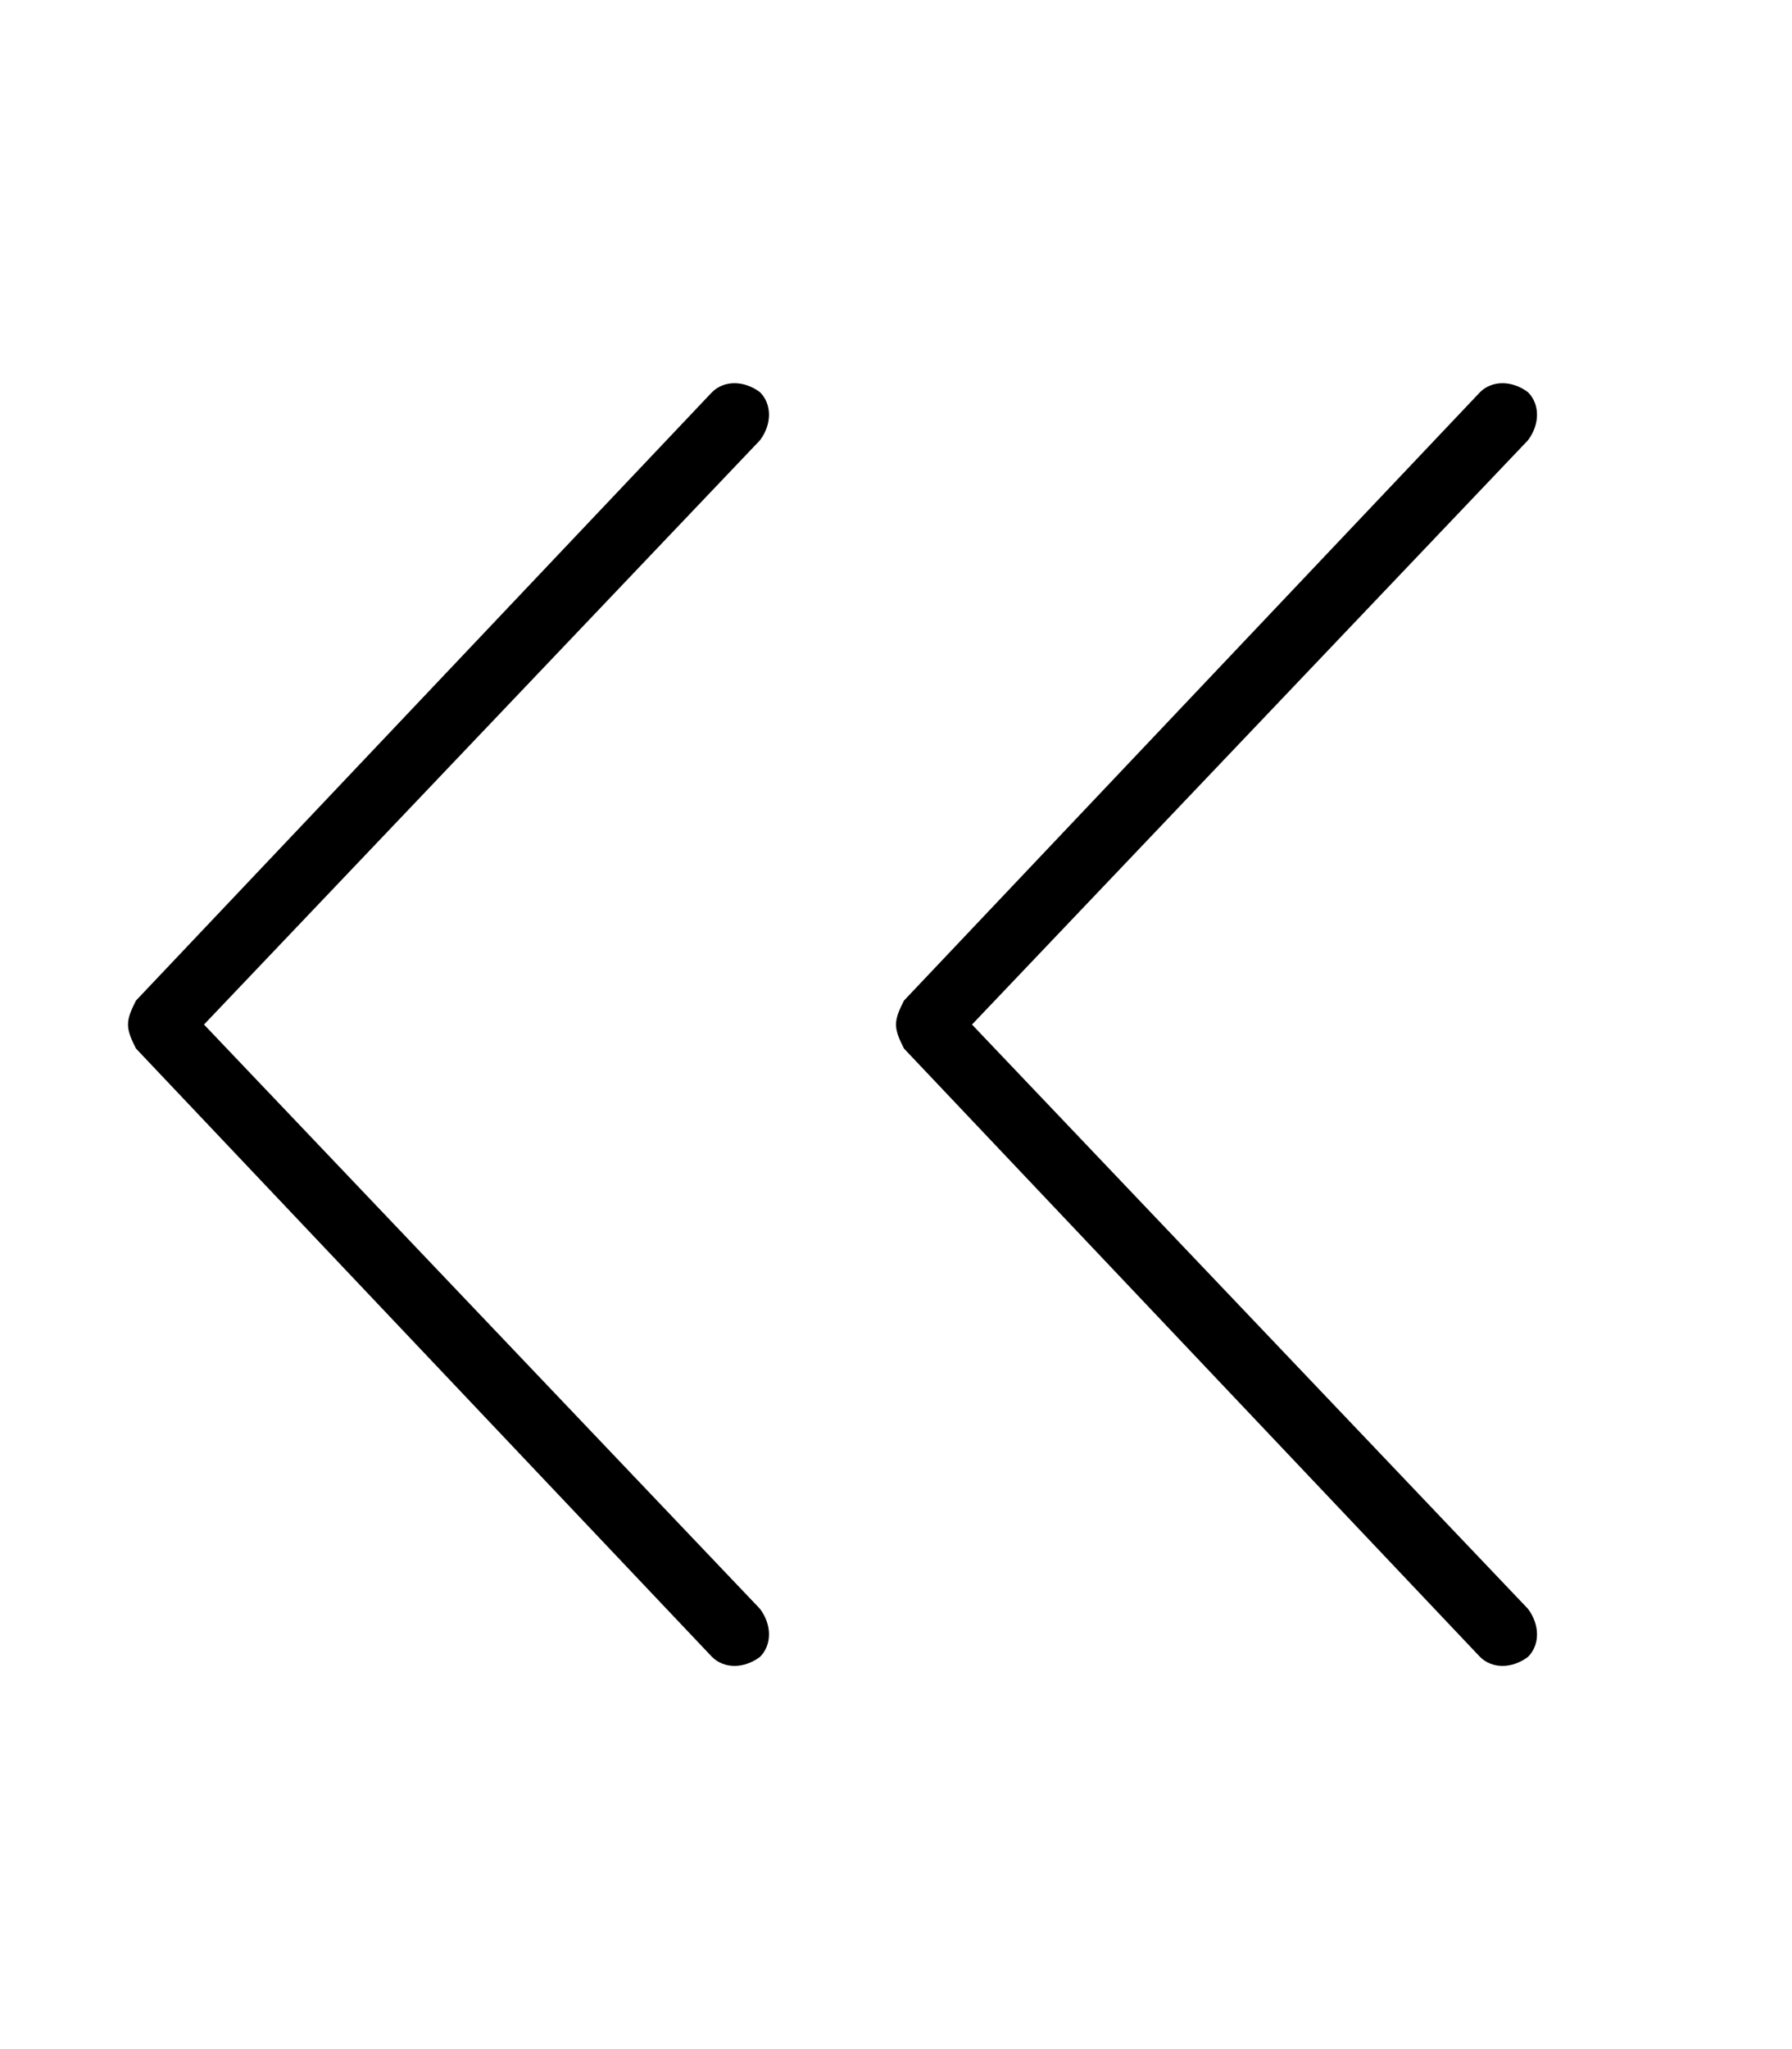<svg xmlns="http://www.w3.org/2000/svg" viewBox="0 0 448 512"><!-- Font Awesome Pro 6.0.0-alpha1 by @fontawesome - https://fontawesome.com License - https://fontawesome.com/license (Commercial License) --><path d="M190 402L51 256L190 110C193 106 193 101 190 98C186 95 181 95 178 98L34 250C33 252 32 254 32 256S33 260 34 262L178 414C181 417 186 417 190 414C193 411 193 406 190 402ZM226 250C225 252 224 254 224 256S225 260 226 262L370 414C373 417 378 417 382 414C385 411 385 406 382 402L243 256L382 110C385 106 385 101 382 98C378 95 373 95 370 98L226 250Z"/></svg>